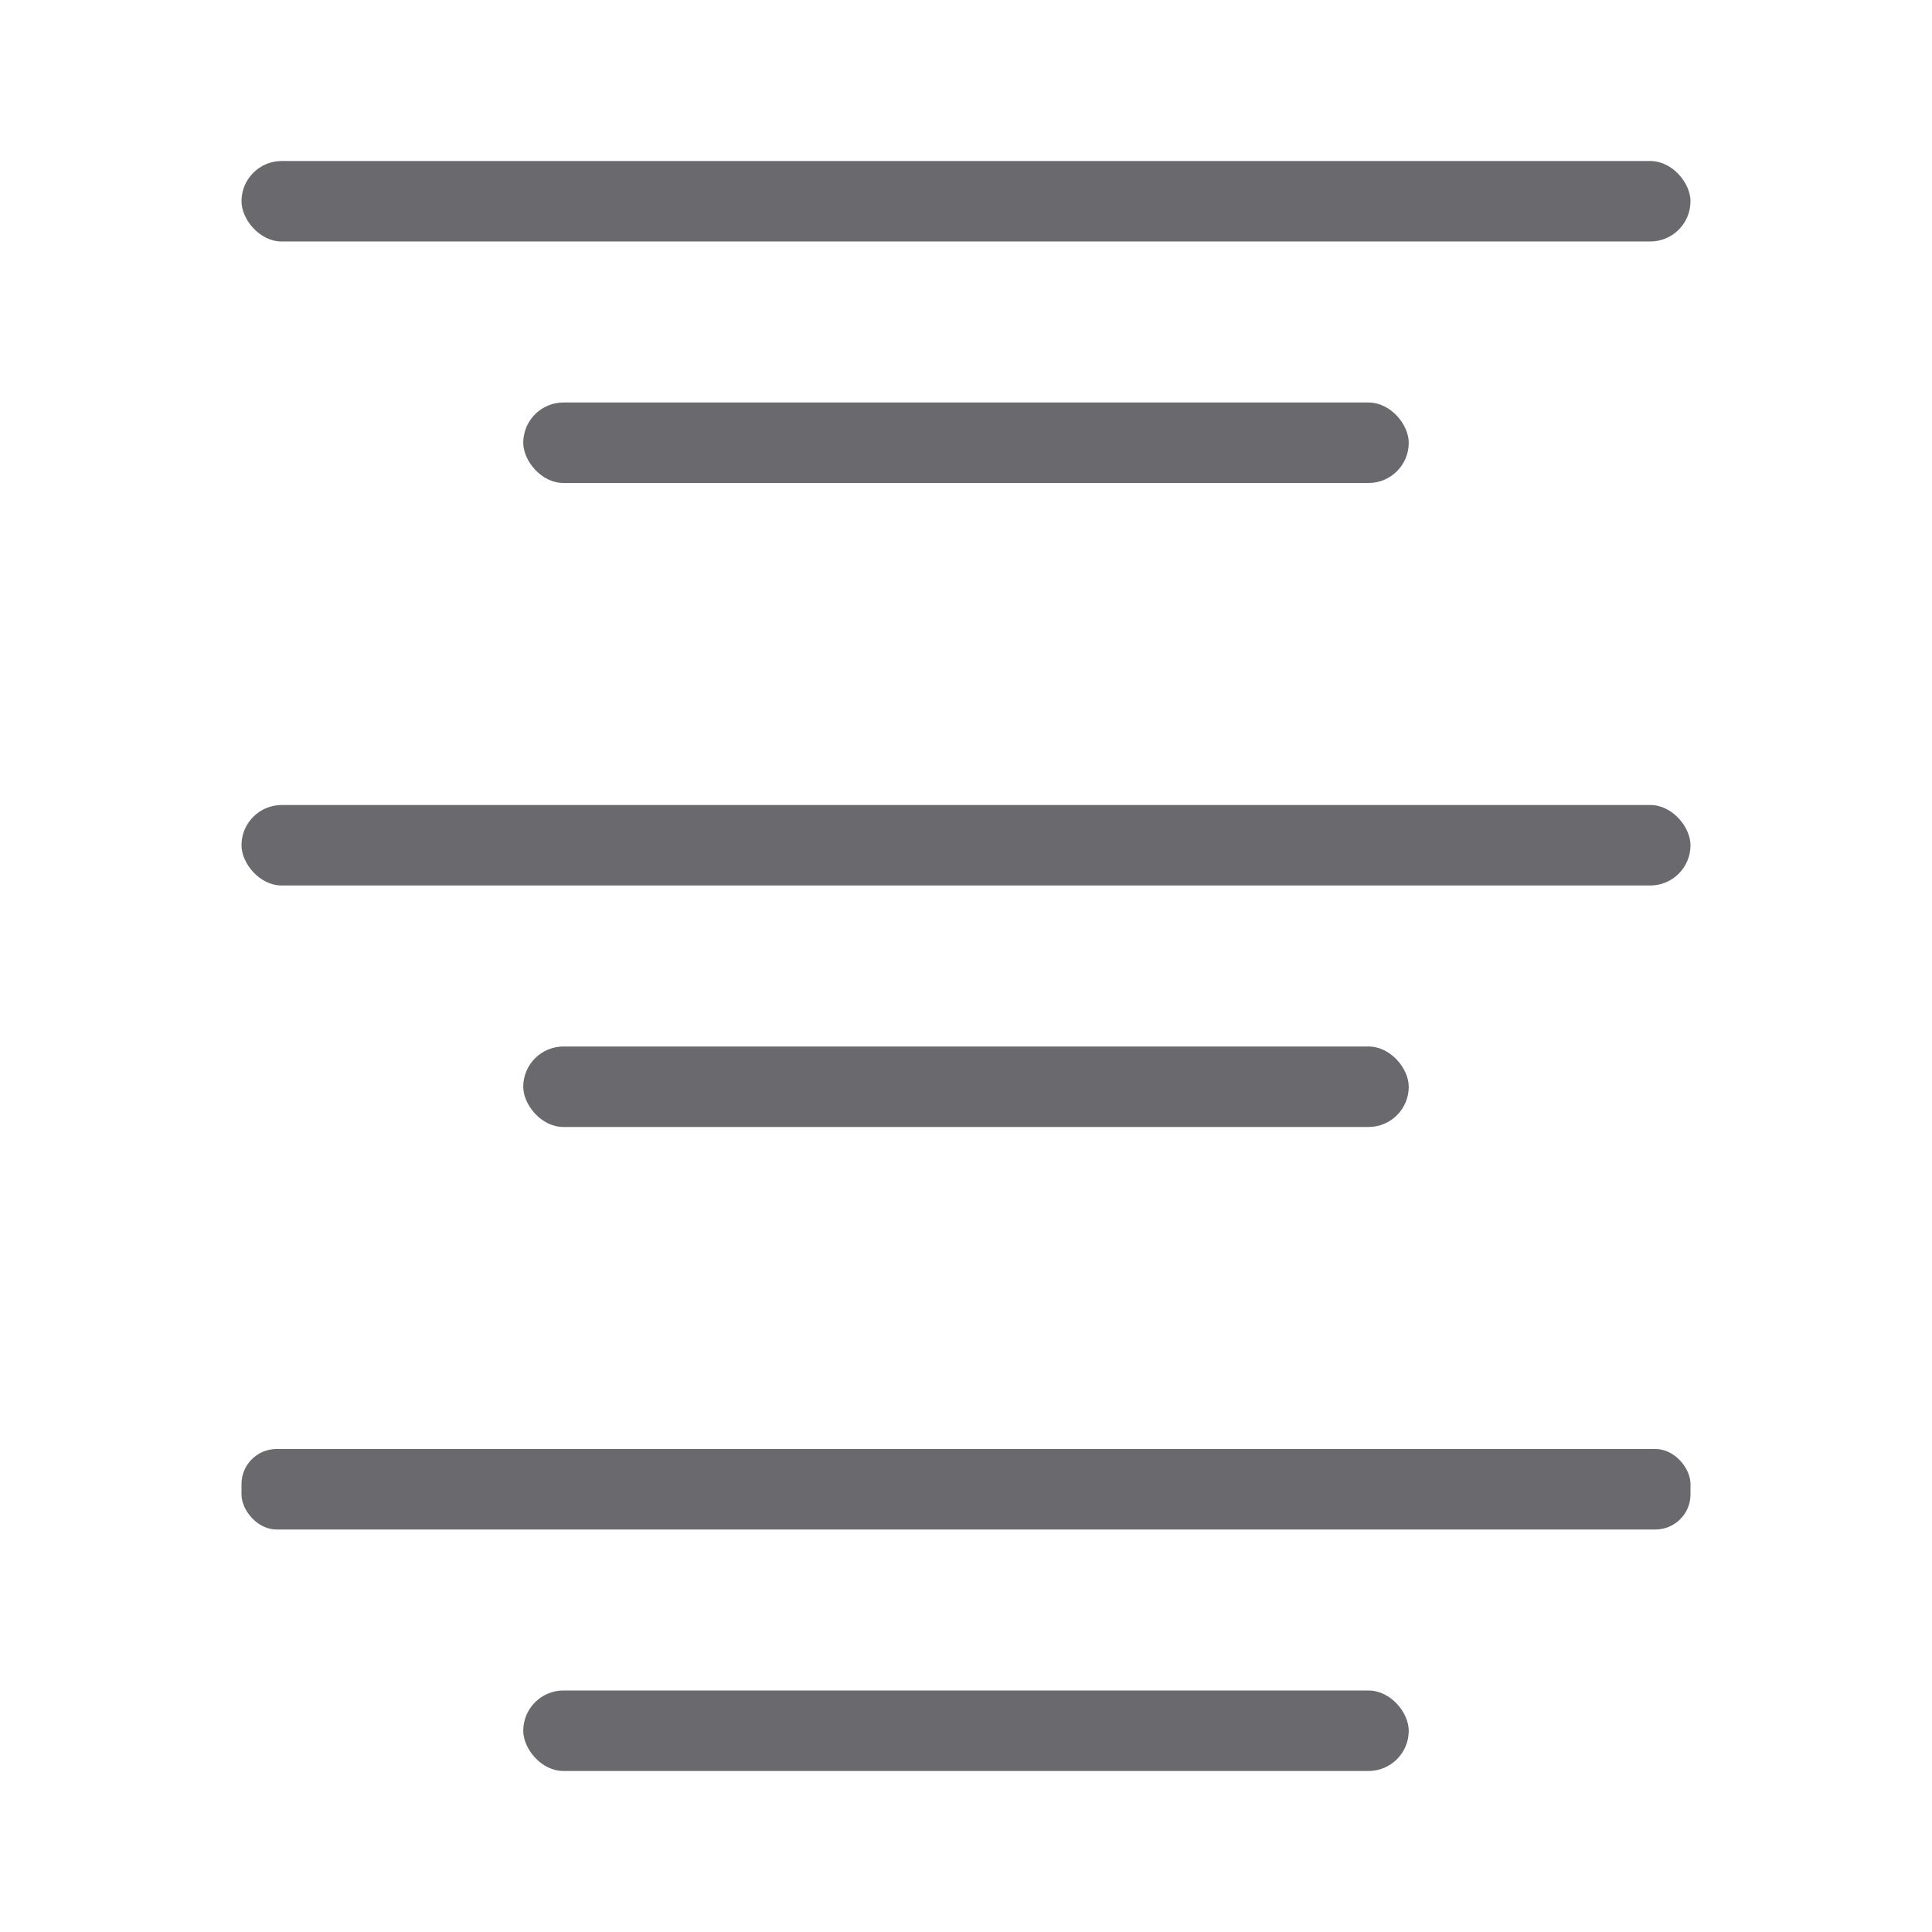 <?xml version="1.0" encoding="UTF-8" standalone="no"?>
<svg
   xmlns:dc="http://purl.org/dc/elements/1.1/"
   xmlns:cc="http://creativecommons.org/ns#"
   xmlns:rdf="http://www.w3.org/1999/02/22-rdf-syntax-ns#"
   xmlns:svg="http://www.w3.org/2000/svg"
   xmlns="http://www.w3.org/2000/svg"
   xmlns:sodipodi="http://sodipodi.sourceforge.net/DTD/sodipodi-0.dtd"
   xmlns:inkscape="http://www.inkscape.org/namespaces/inkscape"
   viewBox="0 0 24 24"
   version="1.1"
   id="svg16"
   sodipodi:docname="lc_alignhorizontalcenter.svg"
   inkscape:version="0.92.3 (2405546, 2018-03-11)"
   inkscape:export-filename="/home/rizmut/Documents/Rizmut/Github/libreoffice-style-sukapura/images_sukapura/cmd/lc_alignright.png"
   inkscape:export-xdpi="96"
   inkscape:export-ydpi="96">
  <defs
     id="defs20" />
  <sodipodi:namedview
     pagecolor="#ffffff"
     bordercolor="#666666"
     borderopacity="1"
     objecttolerance="10"
     gridtolerance="10"
     guidetolerance="10"
     inkscape:pageopacity="0"
     inkscape:pageshadow="2"
     inkscape:window-width="1366"
     inkscape:window-height="692"
     id="namedview18"
     showgrid="false"
     inkscape:zoom="9.8333333"
     inkscape:cx="-21.457627"
     inkscape:cy="10.372882"
     inkscape:window-x="0"
     inkscape:window-y="0"
     inkscape:window-maximized="1"
     inkscape:current-layer="svg16" />
  <g
     transform="translate(24)"
     id="g14"
     style="fill:#69696e;fill-opacity:1">
    <rect
       height="1"
       ry="0.5"
       width="18"
       x="-21"
       y="2"
       id="rect2"
       style="fill:#69696e;fill-opacity:1" />
    <rect
       height="1"
       ry="0.5"
       width="18"
       x="-21"
       y="10"
       id="rect4"
       style="fill:#69696e;fill-opacity:1" />
    <rect
       height="1"
       ry="0.436"
       width="18"
       x="-21"
       y="18"
       id="rect6"
       style="fill:#69696e;fill-opacity:1" />
    <rect
       height="1"
       ry="0.5"
       width="11"
       x="-17.5"
       y="21"
       id="rect8"
       style="fill:#69696e;fill-opacity:1" />
    <rect
       height="1"
       ry="0.5"
       width="11"
       x="-17.5"
       y="13"
       id="rect10"
       style="fill:#69696e;fill-opacity:1" />
    <rect
       height="1"
       ry="0.5"
       width="11"
       x="-17.5"
       y="5"
       id="rect12"
       style="fill:#69696e;fill-opacity:1" />
  </g>
</svg>
